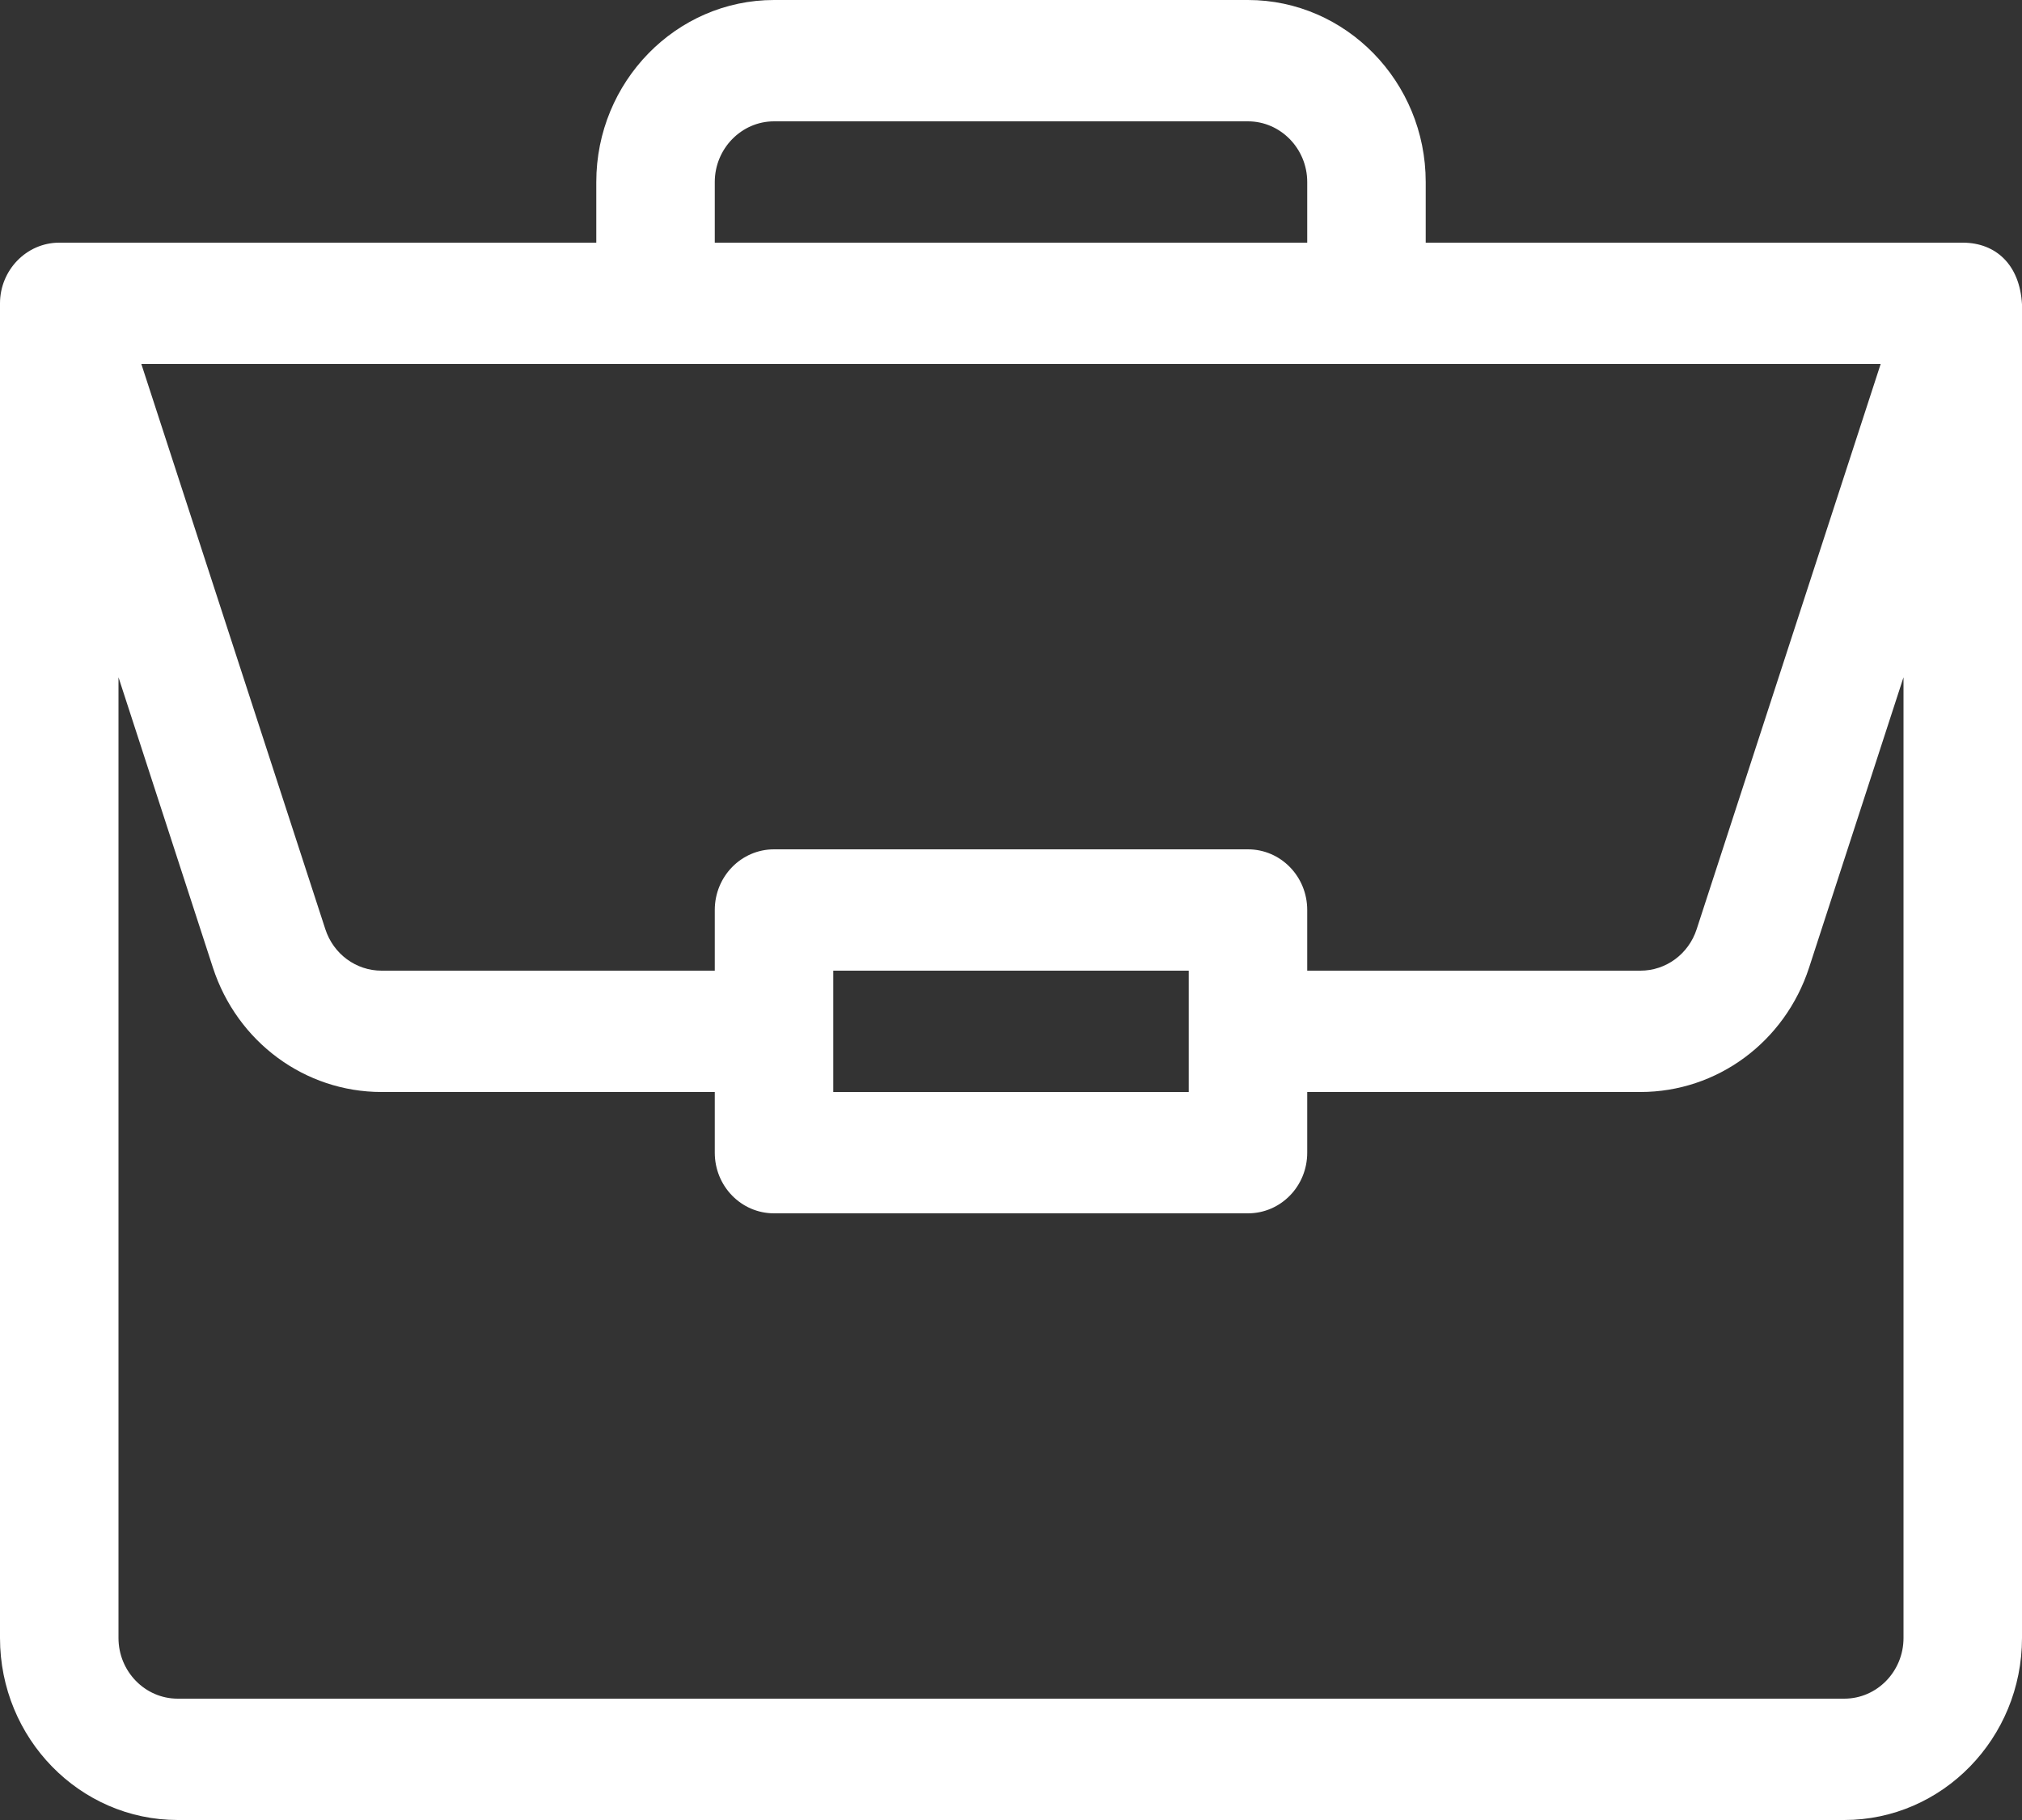 <svg width="10" height="9" viewBox="0 0 10 9" fill="none" xmlns="http://www.w3.org/2000/svg">
<rect x="0" y="0" width="10" height="9" fill="#333333" stroke="none"/>
<path d="M9.709 1.2C9.708 1.2 9.708 1.2 9.707 1.2H7.051V0.9C7.051 0.404 6.656 0 6.172 0H3.828C3.344 0 2.949 0.404 2.949 0.9V1.2H0.293C0.13 1.2 0 1.337 0 1.5V8.1C0 8.596 0.394 9 0.879 9H9.121C9.606 9 10 8.596 10 8.1V1.506C10 1.506 10 1.506 10 1.505C9.989 1.308 9.87 1.201 9.709 1.2ZM3.535 0.9C3.535 0.735 3.667 0.6 3.828 0.6H6.172C6.333 0.6 6.465 0.735 6.465 0.9V1.2H3.535V0.9ZM9.301 1.8L8.391 4.595C8.351 4.718 8.239 4.8 8.113 4.8H6.465V4.5C6.465 4.334 6.334 4.2 6.172 4.2H3.828C3.666 4.2 3.535 4.334 3.535 4.5V4.8H1.887C1.761 4.8 1.649 4.718 1.609 4.595L0.699 1.8H9.301ZM5.879 4.8V5.4H4.121V4.8H5.879ZM9.414 8.1C9.414 8.265 9.283 8.4 9.121 8.4H0.879C0.717 8.4 0.586 8.265 0.586 8.1V3.349L1.053 4.785C1.173 5.153 1.508 5.4 1.887 5.4H3.535V5.7C3.535 5.866 3.666 6 3.828 6H6.172C6.334 6 6.465 5.866 6.465 5.7V5.4H8.113C8.492 5.4 8.827 5.153 8.947 4.785L9.414 3.349V8.1Z" fill="white"/>
</svg>
